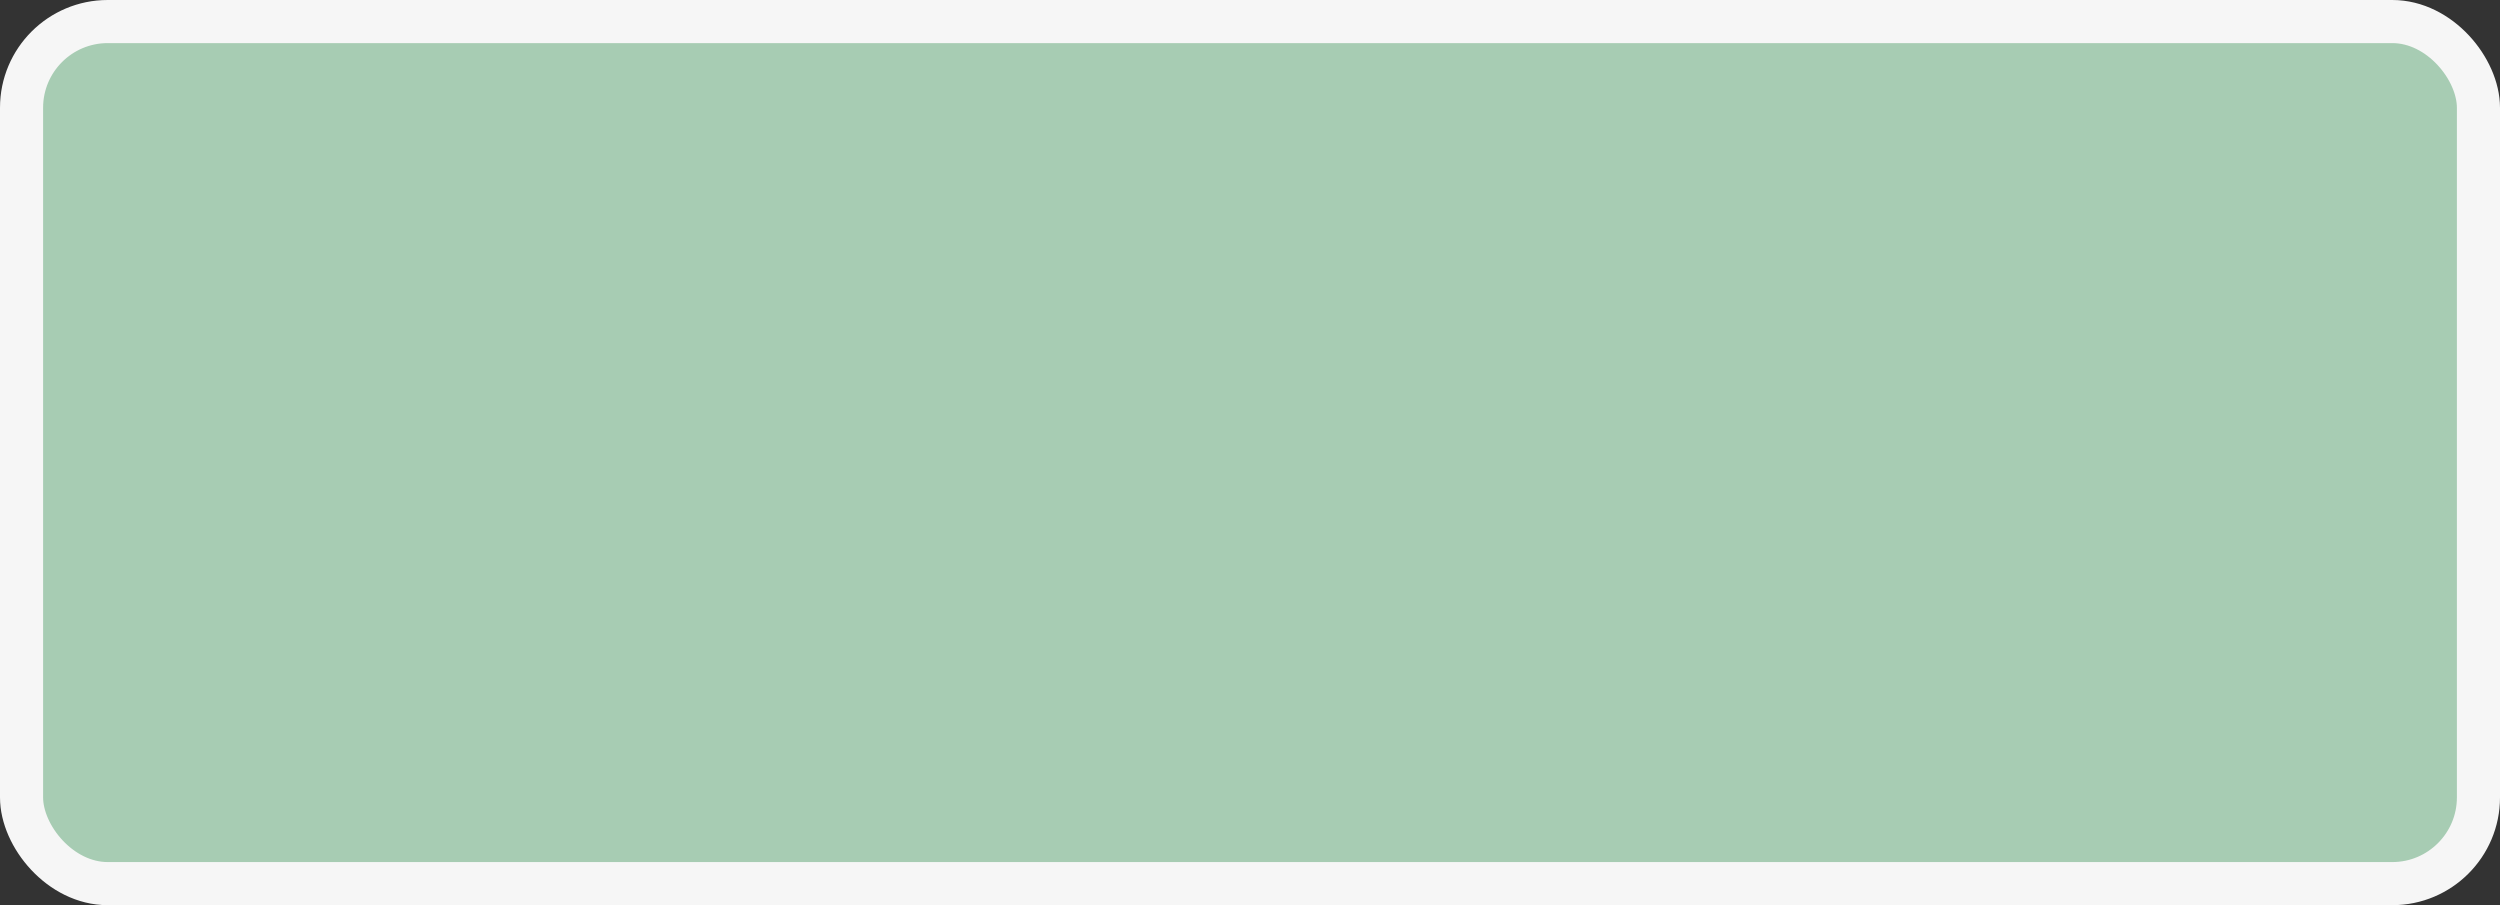 <?xml version='1.0' encoding='utf-8'?>
<svg xmlns="http://www.w3.org/2000/svg" width="100%" height="100%" viewBox="0 0 58 21">
  <rect x="0" y="0" width="58" height="21" fill="#333333" stroke="none"/>
  <rect x="0.5" y="0.5" width="57" height="20" rx="2" ry="2" id="shield" style="fill:#a7ccb3;stroke:#f6f6f6;stroke-width:1;"/>
</svg>
